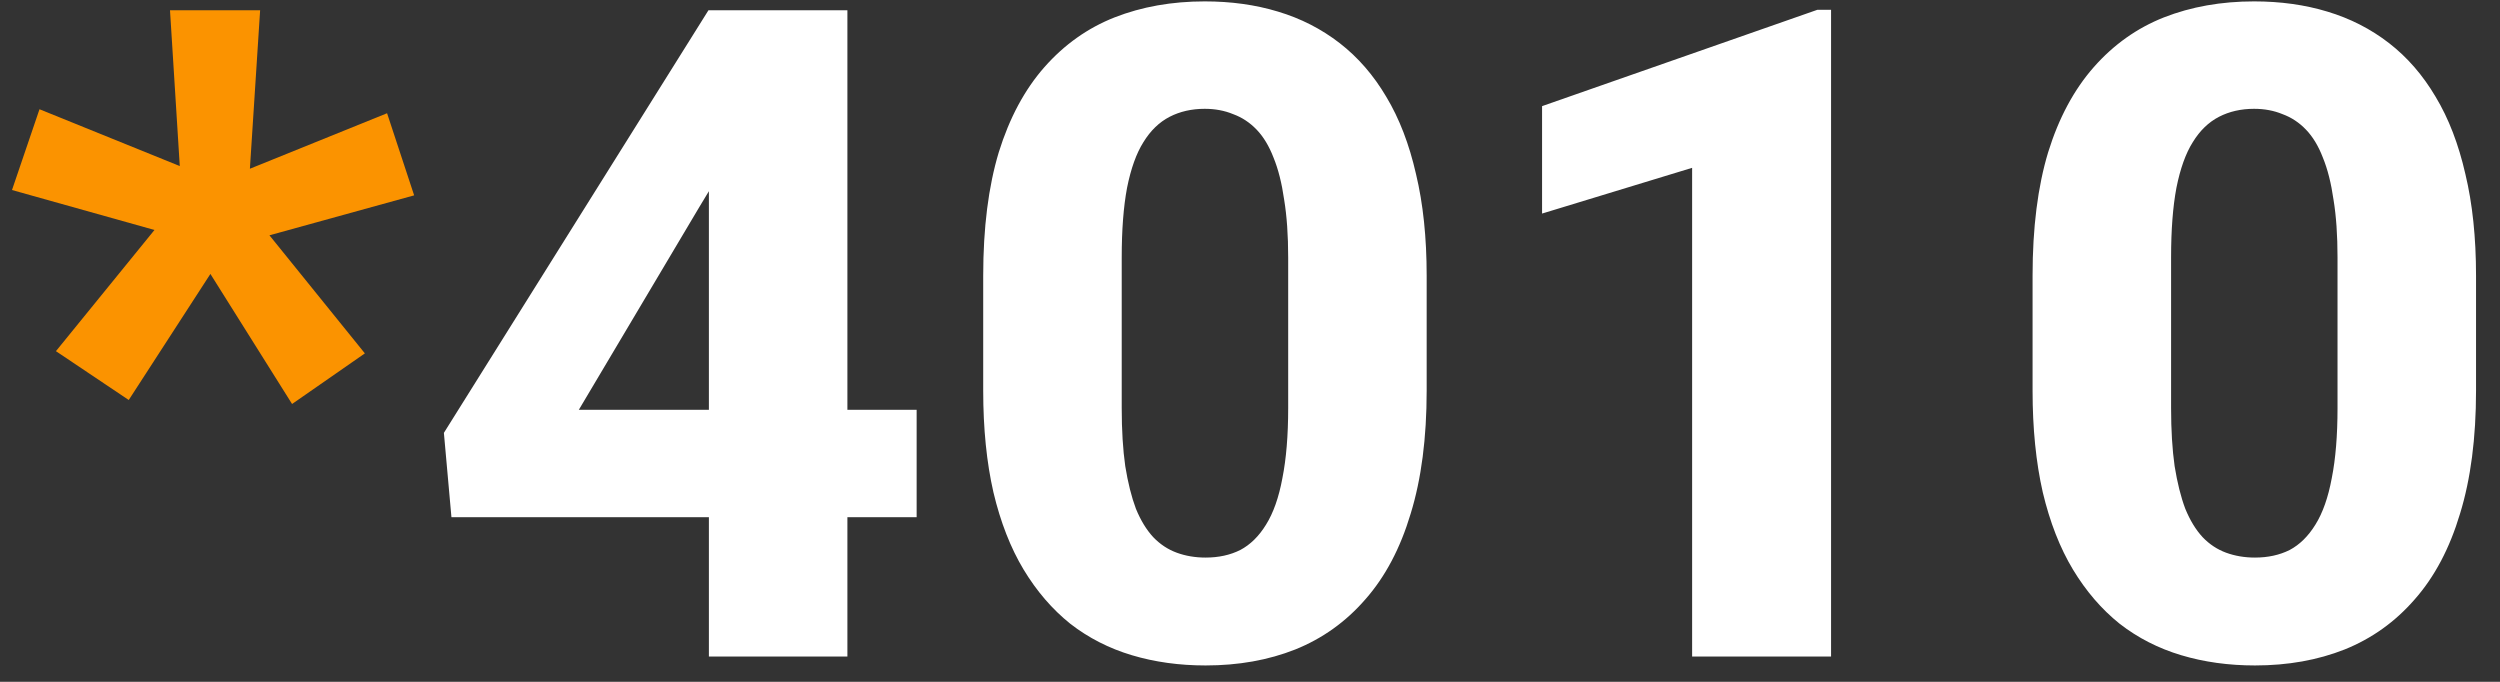 <svg width="99" height="27" viewBox="0 0 99 27" fill="none" xmlns="http://www.w3.org/2000/svg">
<rect x="0" y="0" width="99" height="27" fill="#333333" stroke="none"/>
<path d="M2.215 13.906L6.117 9.107L0.475 7.525L1.564 4.326L7.119 6.576L6.732 0.406H10.301L9.896 6.682L15.328 4.484L16.4 7.736L10.67 9.318L14.449 13.994L11.566 15.998L8.332 10.848L5.098 15.84L2.215 13.906Z" fill="#FB9300"/>
<path d="M36.299 16.227V20.48H17.877L17.578 17.141L28.055 0.406H32.397L27.686 8.211L22.922 16.227H36.299ZM33.557 0.406V26H28.072V0.406H33.557ZM56.496 10.918V15.471C56.496 17.346 56.285 18.969 55.863 20.34C55.453 21.711 54.855 22.842 54.07 23.732C53.297 24.623 52.371 25.285 51.293 25.719C50.227 26.141 49.043 26.352 47.742 26.352C46.699 26.352 45.727 26.217 44.824 25.947C43.922 25.678 43.107 25.262 42.381 24.699C41.666 24.125 41.051 23.41 40.535 22.555C40.02 21.699 39.621 20.68 39.34 19.496C39.07 18.312 38.935 16.971 38.935 15.471V10.918C38.935 9.02 39.141 7.391 39.551 6.031C39.973 4.672 40.576 3.547 41.361 2.656C42.147 1.766 43.072 1.109 44.139 0.688C45.217 0.266 46.406 0.055 47.707 0.055C48.75 0.055 49.717 0.189 50.607 0.459C51.51 0.729 52.324 1.145 53.051 1.707C53.777 2.27 54.393 2.979 54.897 3.834C55.412 4.689 55.805 5.709 56.074 6.893C56.355 8.064 56.496 9.406 56.496 10.918ZM51.012 16.156V10.197C51.012 9.318 50.959 8.557 50.853 7.912C50.76 7.256 50.619 6.699 50.432 6.242C50.256 5.785 50.033 5.416 49.764 5.135C49.494 4.854 49.184 4.648 48.832 4.52C48.492 4.379 48.117 4.309 47.707 4.309C47.191 4.309 46.728 4.414 46.318 4.625C45.908 4.836 45.562 5.17 45.281 5.627C45 6.072 44.783 6.676 44.631 7.438C44.49 8.188 44.42 9.107 44.42 10.197V16.156C44.42 17.035 44.467 17.803 44.56 18.459C44.666 19.115 44.807 19.678 44.982 20.146C45.17 20.604 45.398 20.979 45.668 21.271C45.938 21.553 46.248 21.758 46.6 21.887C46.951 22.016 47.332 22.08 47.742 22.08C48.258 22.08 48.715 21.98 49.113 21.781C49.512 21.57 49.852 21.236 50.133 20.779C50.426 20.311 50.643 19.695 50.783 18.934C50.935 18.172 51.012 17.246 51.012 16.156ZM72.51 0.389V26H67.008V6.646L61.066 8.457V4.203L71.965 0.389H72.51ZM98.051 10.918V15.471C98.051 17.346 97.84 18.969 97.418 20.34C97.008 21.711 96.41 22.842 95.625 23.732C94.852 24.623 93.926 25.285 92.848 25.719C91.781 26.141 90.598 26.352 89.297 26.352C88.254 26.352 87.281 26.217 86.379 25.947C85.477 25.678 84.662 25.262 83.936 24.699C83.221 24.125 82.606 23.41 82.09 22.555C81.574 21.699 81.176 20.68 80.894 19.496C80.625 18.312 80.49 16.971 80.49 15.471V10.918C80.49 9.02 80.695 7.391 81.106 6.031C81.527 4.672 82.131 3.547 82.916 2.656C83.701 1.766 84.627 1.109 85.693 0.688C86.772 0.266 87.961 0.055 89.262 0.055C90.305 0.055 91.272 0.189 92.162 0.459C93.064 0.729 93.879 1.145 94.606 1.707C95.332 2.27 95.947 2.979 96.451 3.834C96.967 4.689 97.359 5.709 97.629 6.893C97.91 8.064 98.051 9.406 98.051 10.918ZM92.566 16.156V10.197C92.566 9.318 92.514 8.557 92.408 7.912C92.314 7.256 92.174 6.699 91.986 6.242C91.811 5.785 91.588 5.416 91.318 5.135C91.049 4.854 90.738 4.648 90.387 4.52C90.047 4.379 89.672 4.309 89.262 4.309C88.746 4.309 88.283 4.414 87.873 4.625C87.463 4.836 87.117 5.17 86.836 5.627C86.555 6.072 86.338 6.676 86.186 7.438C86.045 8.188 85.975 9.107 85.975 10.197V16.156C85.975 17.035 86.022 17.803 86.115 18.459C86.221 19.115 86.361 19.678 86.537 20.146C86.725 20.604 86.953 20.979 87.223 21.271C87.492 21.553 87.803 21.758 88.154 21.887C88.506 22.016 88.887 22.08 89.297 22.08C89.812 22.08 90.269 21.98 90.668 21.781C91.066 21.57 91.406 21.236 91.688 20.779C91.981 20.311 92.197 19.695 92.338 18.934C92.49 18.172 92.566 17.246 92.566 16.156Z" fill="white"/>
</svg>
